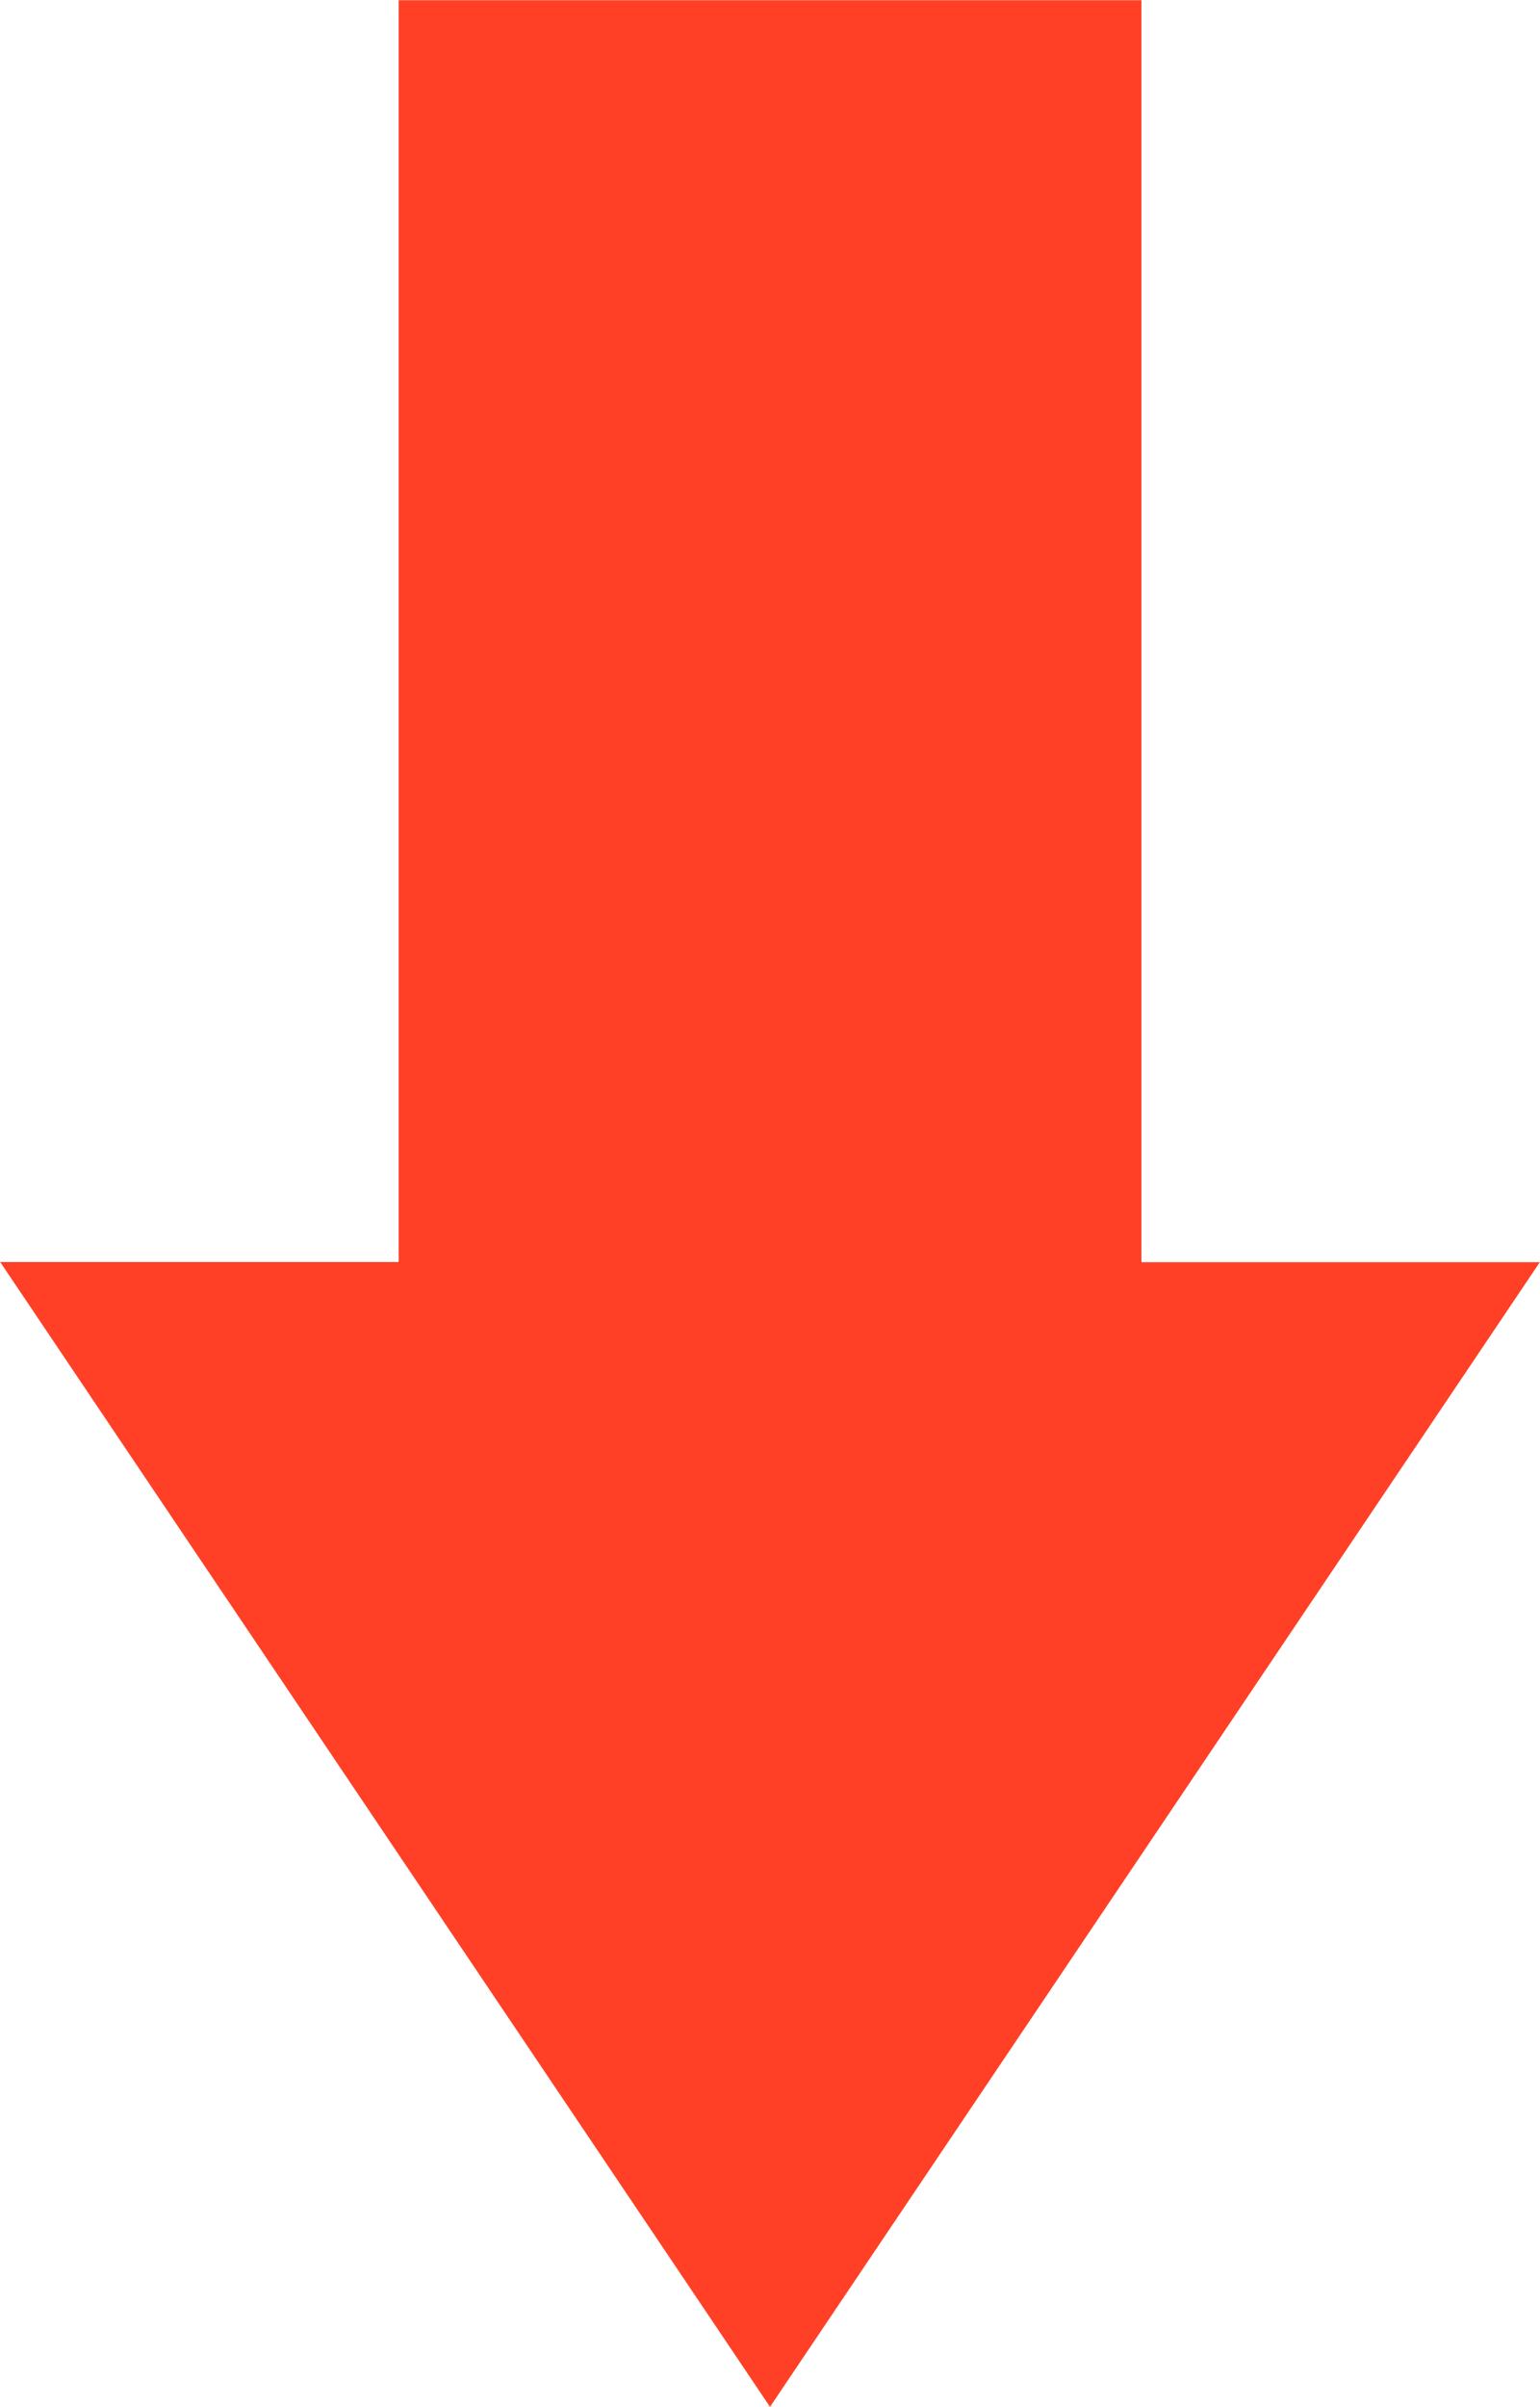 ﻿<?xml version="1.0" encoding="utf-8"?>
<svg version="1.1" xmlns:xlink="http://www.w3.org/1999/xlink" width="16px" height="25px" xmlns="http://www.w3.org/2000/svg">
  <g transform="matrix(1 0 0 1 -551 -520 )">
    <path d="M 4.142 0.002  L 11.859 0.002  L 11.859 13.109  L 15.998 13.109  L 8 24.997  L 0.002 13.107  L 4.142 13.107  L 4.142 0.002  Z " fill-rule="nonzero" fill="#ff4026" stroke="none" transform="matrix(1 0 0 1 551 520 )" />
  </g>
</svg>